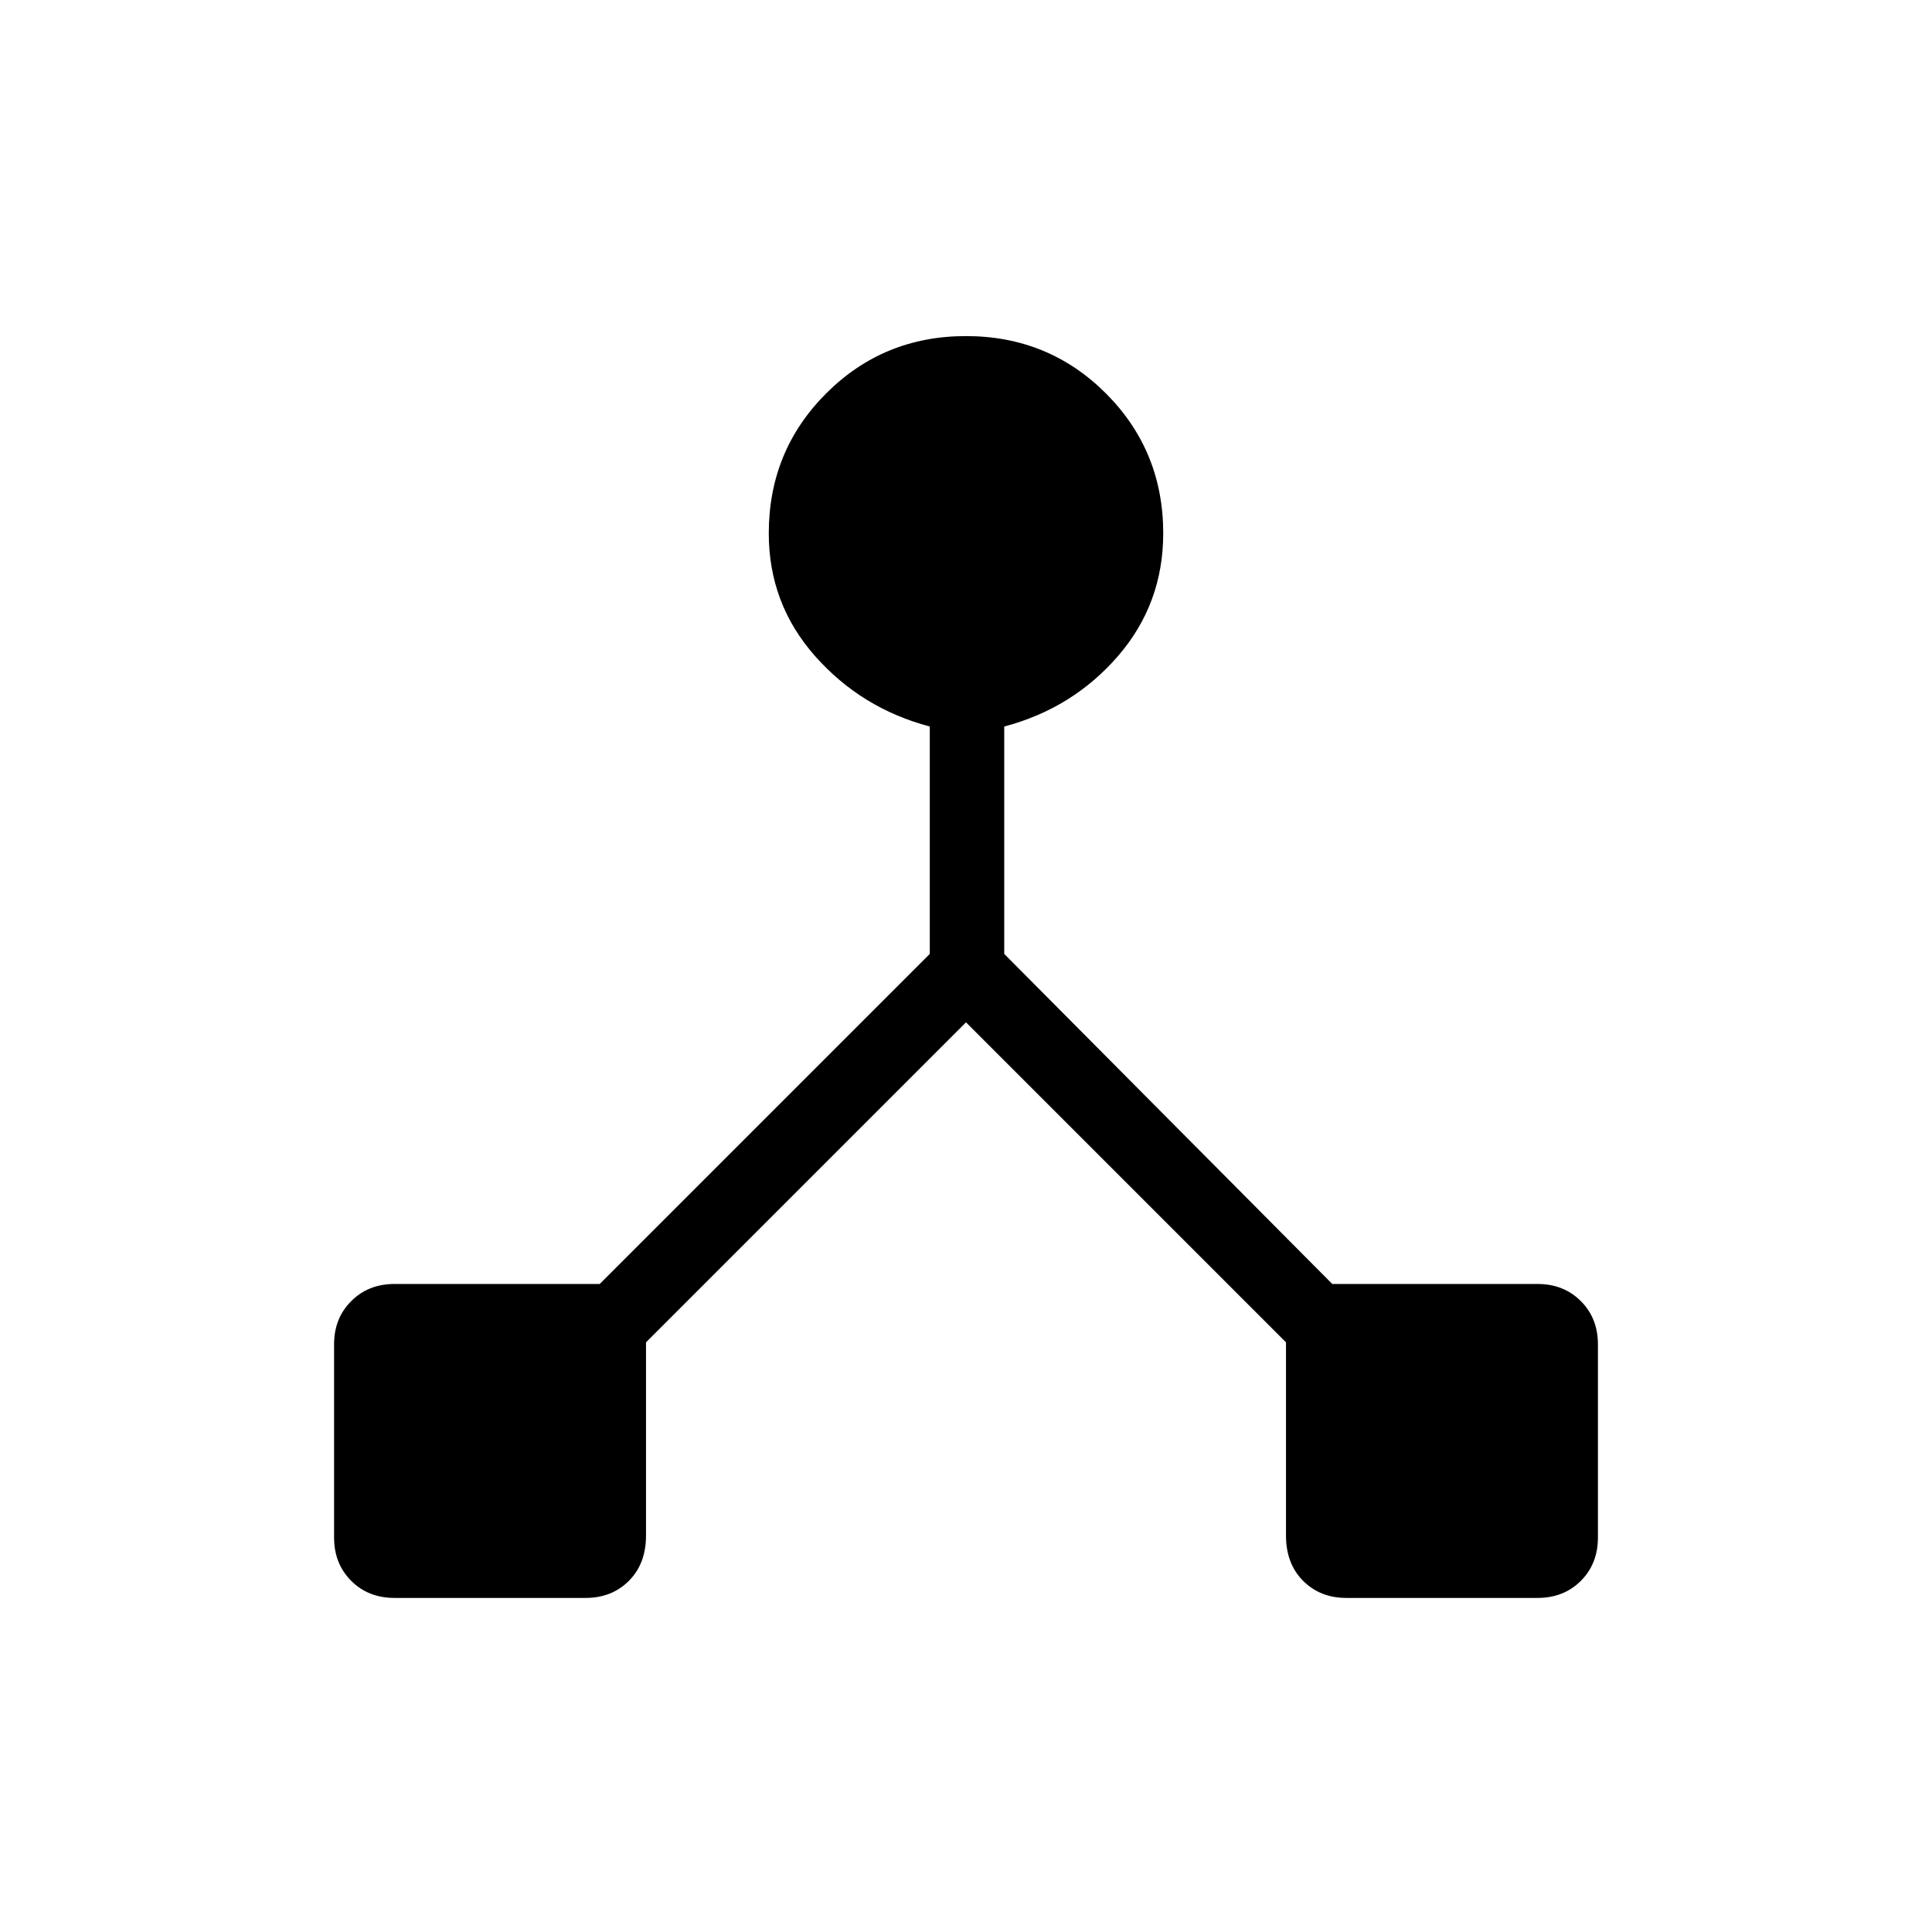 <svg xmlns="http://www.w3.org/2000/svg" height="24" width="24"><path d="M4.9 19.85Q4.575 19.85 4.363 19.638Q4.15 19.425 4.15 19.1V16.7Q4.15 16.375 4.363 16.163Q4.575 15.95 4.9 15.95H7.45L11.55 11.85V9.025Q10.7 8.8 10.125 8.15Q9.55 7.5 9.55 6.625Q9.55 5.6 10.263 4.887Q10.975 4.175 12 4.175Q13.025 4.175 13.738 4.887Q14.45 5.6 14.45 6.625Q14.45 7.5 13.888 8.15Q13.325 8.8 12.475 9.025V11.85L16.55 15.95H19.1Q19.425 15.95 19.638 16.163Q19.85 16.375 19.85 16.7V19.1Q19.85 19.425 19.638 19.638Q19.425 19.85 19.1 19.85H16.725Q16.4 19.85 16.188 19.638Q15.975 19.425 15.975 19.075V16.675L12 12.7L8.025 16.675V19.075Q8.025 19.425 7.812 19.638Q7.6 19.85 7.275 19.85Z"/></svg>